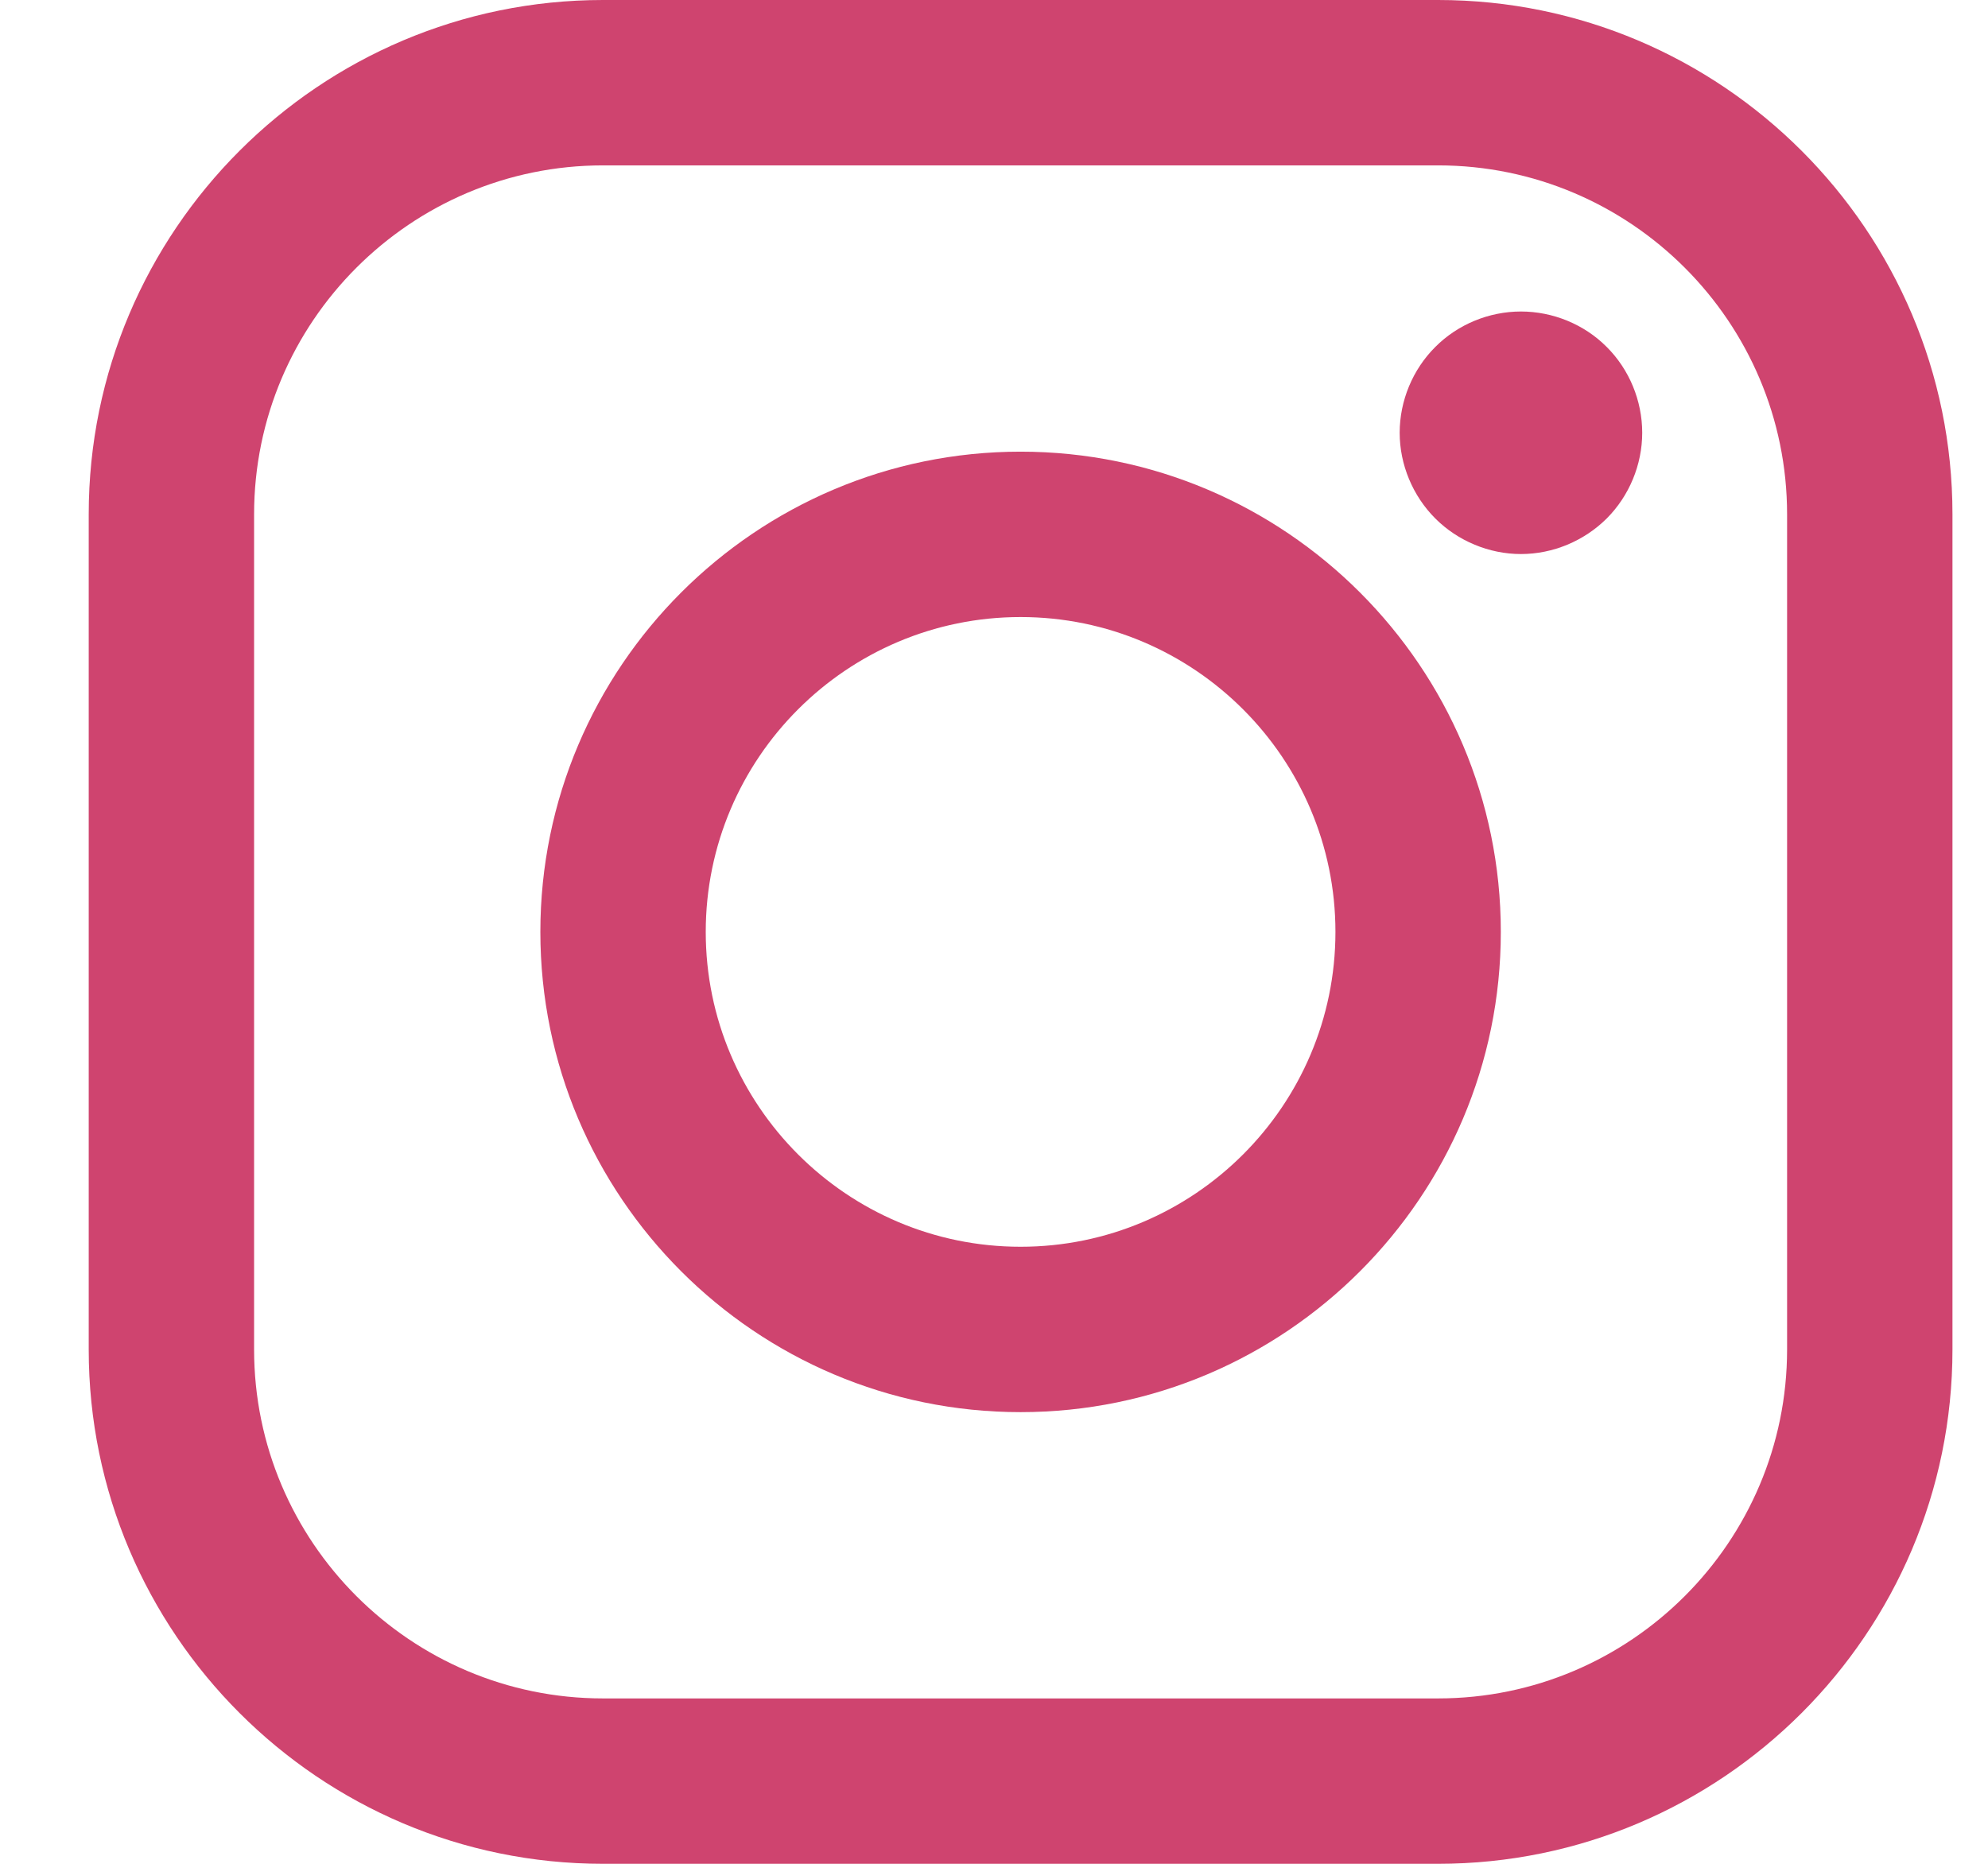 <svg width="16" height="15" viewBox="0 0 16 15" fill="none" xmlns="http://www.w3.org/2000/svg">
<path d="M11.574 0H4.853C2.571 0 0.714 1.857 0.714 4.139V10.861C0.714 13.143 2.571 15 4.853 15H11.574C13.857 15 15.714 13.143 15.714 10.861V4.139C15.714 1.857 13.857 0 11.574 0ZM14.383 10.861C14.383 12.409 13.123 13.669 11.574 13.669H4.853C3.305 13.669 2.045 12.409 2.045 10.861V4.139C2.045 2.591 3.305 1.331 4.853 1.331H11.574C13.123 1.331 14.383 2.591 14.383 4.139V10.861H14.383Z" fill="#CF446F"/>
<path d="M8.214 3.635C6.083 3.635 4.349 5.369 4.349 7.5C4.349 9.631 6.083 11.365 8.214 11.365C10.345 11.365 12.079 9.631 12.079 7.5C12.079 5.369 10.345 3.635 8.214 3.635ZM8.214 10.034C6.817 10.034 5.68 8.897 5.68 7.5C5.68 6.103 6.816 4.966 8.214 4.966C9.611 4.966 10.748 6.103 10.748 7.5C10.748 8.897 9.611 10.034 8.214 10.034Z" fill="#CF446F"/>
<path d="M12.241 2.507C11.985 2.507 11.733 2.61 11.552 2.792C11.37 2.973 11.265 3.225 11.265 3.483C11.265 3.739 11.37 3.991 11.552 4.173C11.733 4.354 11.985 4.459 12.241 4.459C12.498 4.459 12.749 4.354 12.931 4.173C13.113 3.991 13.217 3.739 13.217 3.483C13.217 3.225 13.113 2.973 12.931 2.792C12.75 2.61 12.498 2.507 12.241 2.507Z" fill="#CF446F"/>
</svg>
